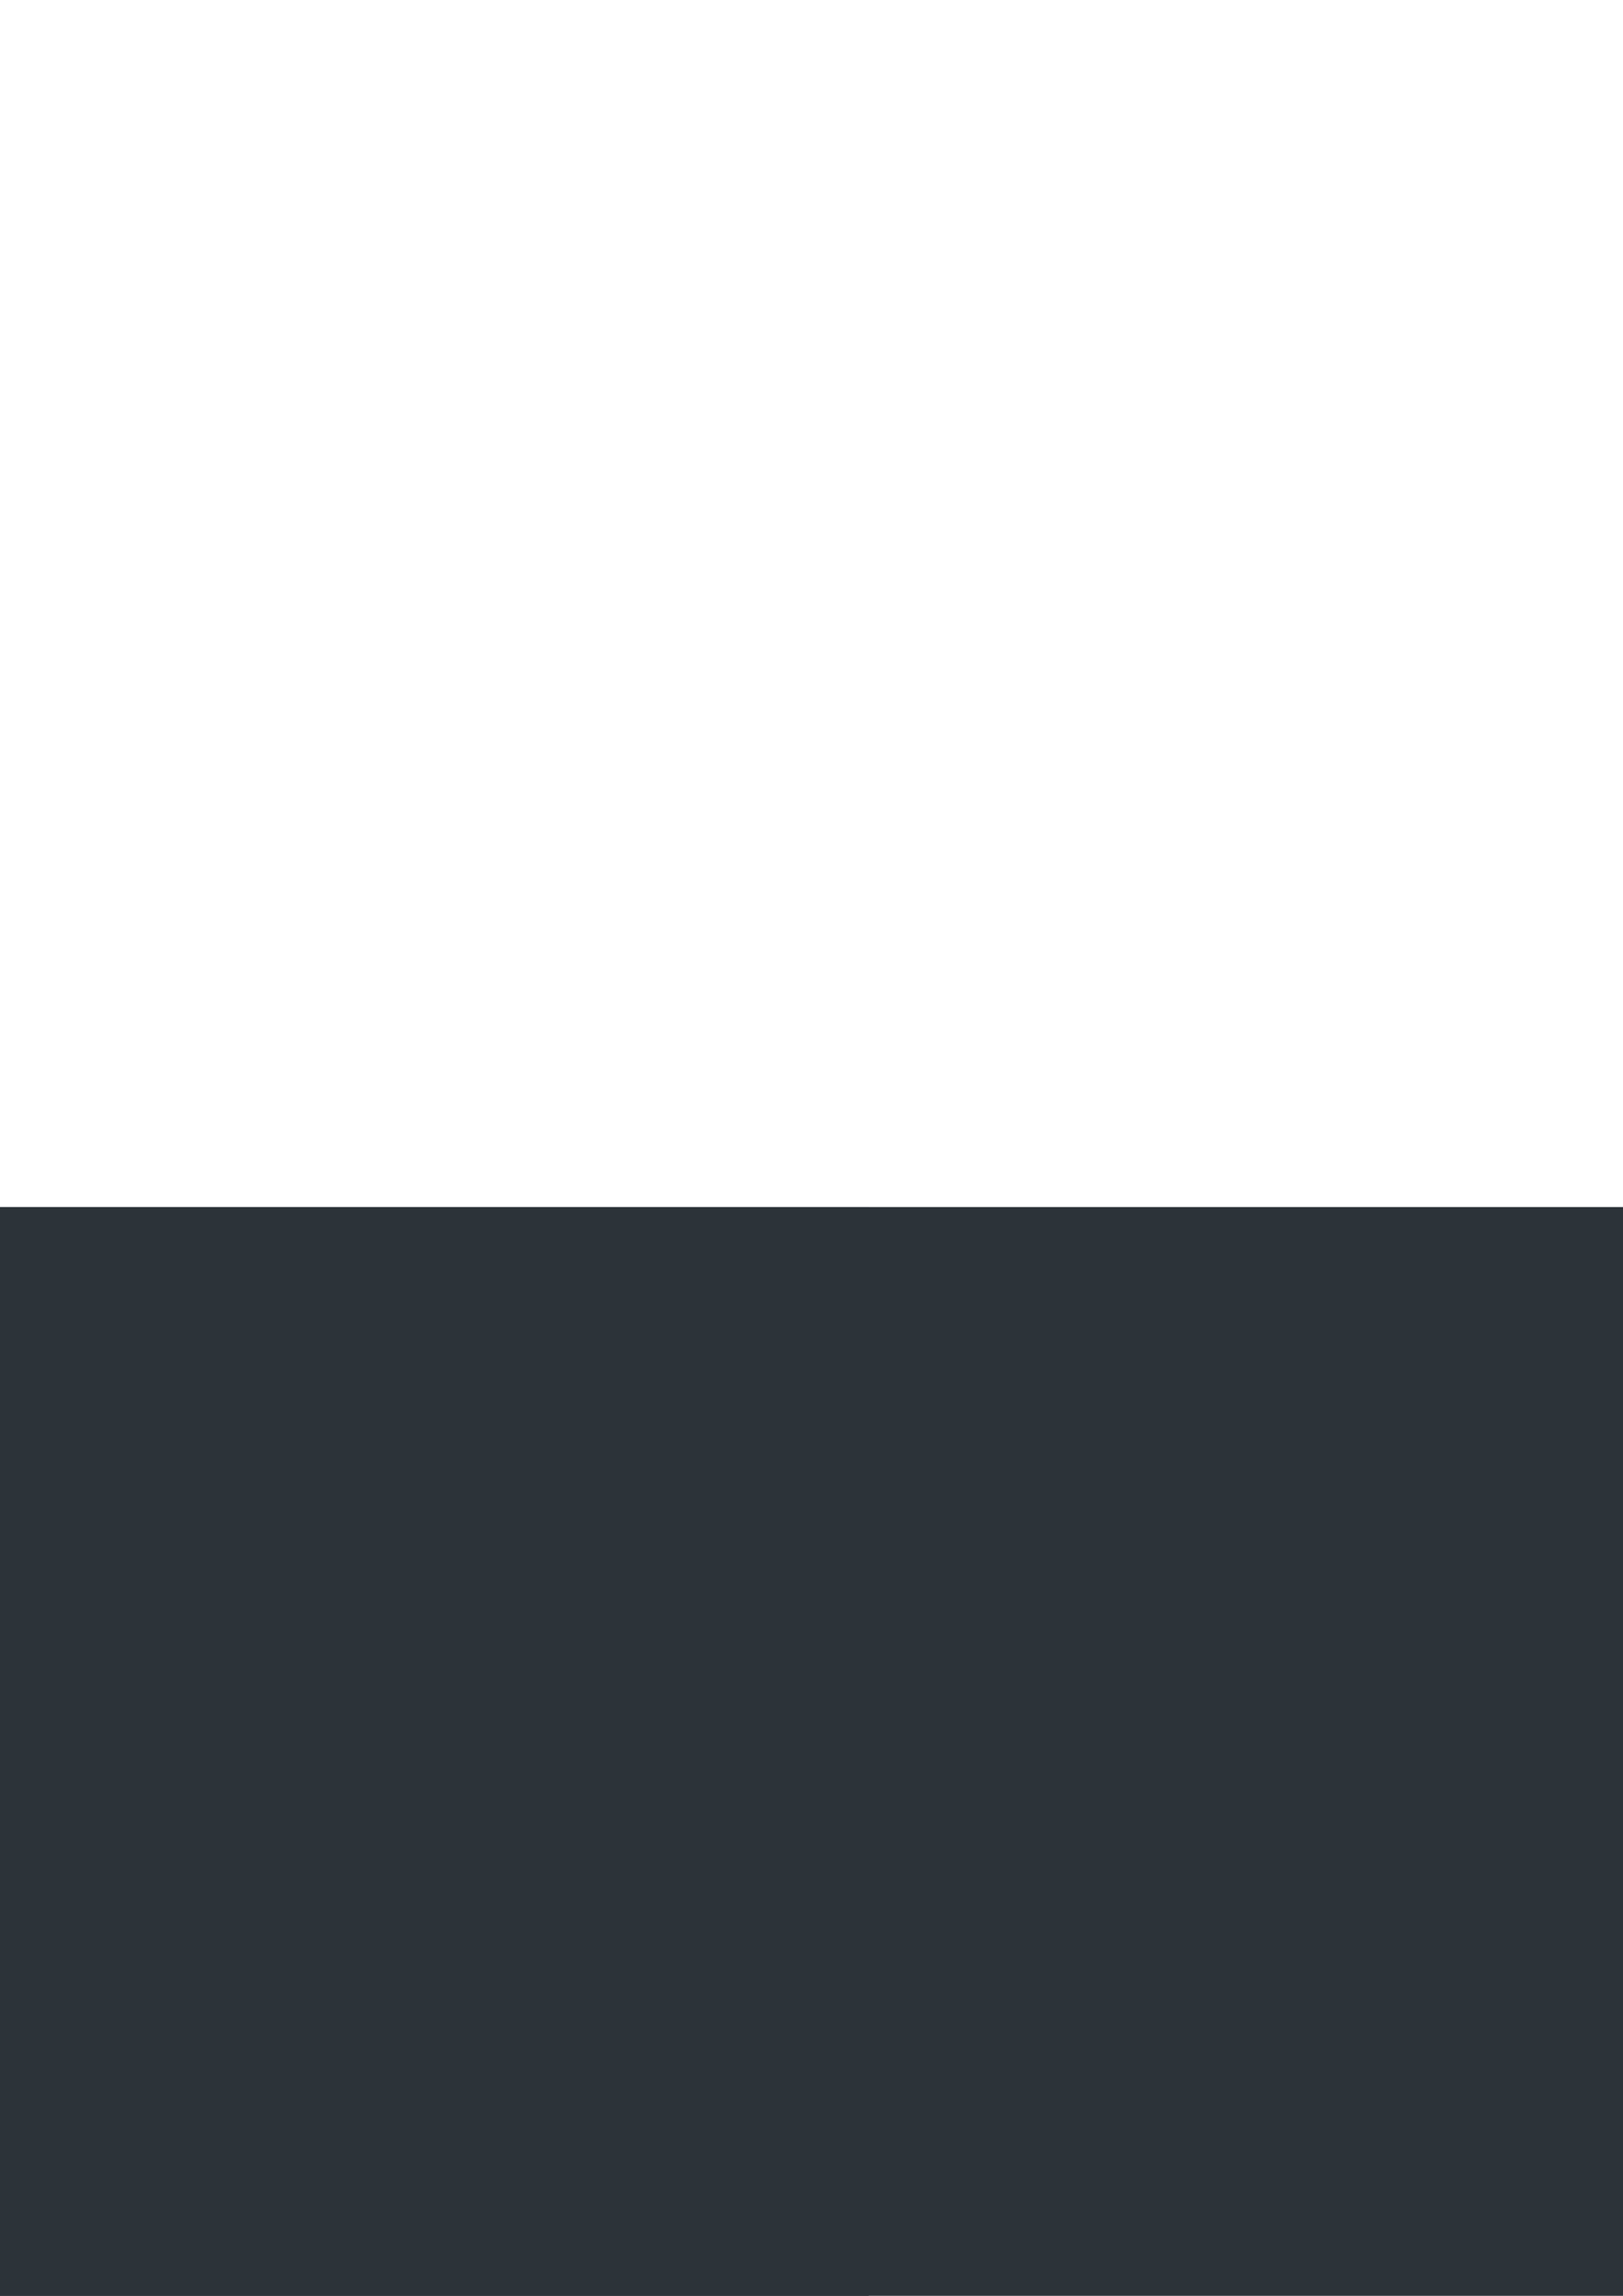 <?xml version="1.0" encoding="UTF-8" standalone="no"?>
<!-- Created with Inkscape (http://www.inkscape.org/) -->

<svg
   xmlns:dc="http://purl.org/dc/elements/1.1/"
   xmlns:cc="http://creativecommons.org/ns#"
   xmlns:rdf="http://www.w3.org/1999/02/22-rdf-syntax-ns#"
   xmlns:svg="http://www.w3.org/2000/svg"
   xmlns="http://www.w3.org/2000/svg"
   xmlns:sodipodi="http://sodipodi.sourceforge.net/DTD/sodipodi-0.dtd"
   xmlns:inkscape="http://www.inkscape.org/namespaces/inkscape"
   width="210mm"
   height="297mm"
   viewBox="0 0 744.094 1052.362"
   id="svg4531"
   version="1.1"
   inkscape:version="0.91 r13725"
   sodipodi:docname="scritta-scuro.svg">
  <defs
     id="defs4533" />
  <sodipodi:namedview
     id="base"
     pagecolor="#ffffff"
     bordercolor="#666666"
     borderopacity="1.0"
     inkscape:pageopacity="0.0"
     inkscape:pageshadow="2"
     inkscape:zoom="0.35"
     inkscape:cx="-227.85714"
     inkscape:cy="520"
     inkscape:document-units="px"
     inkscape:current-layer="layer1"
     showgrid="false"
     inkscape:window-width="1440"
     inkscape:window-height="807"
     inkscape:window-x="158"
     inkscape:window-y="3"
     inkscape:window-maximized="0" />
  <g
     inkscape:label="Livello 1"
     inkscape:groupmode="layer"
     id="layer1">
    <g
       transform="translate(3167.381,4149.921)"
       id="g4445"
       inkscape:export-xdpi="179"
       inkscape:export-ydpi="179">
      <flowRoot
         style="font-style:normal;font-weight:normal;font-size:40px;line-height:125%;font-family:sans-serif;letter-spacing:0px;word-spacing:0px;opacity:1;fill:#2c3339;fill-opacity:1;stroke:none;stroke-width:2;stroke-linecap:round;stroke-linejoin:round;stroke-miterlimit:4;stroke-dasharray:none;stroke-opacity:1"
         id="flowRoot4136-1-6-5-4-2-2-9-8-1"
         xml:space="preserve"
         transform="translate(-3120.538,-3857.568)"><flowRegion
           id="flowRegion4138-9-9-1-8-8-8-8-58-8"><rect
             style="fill:#2c3339;fill-opacity:1;stroke:none;stroke-width:2;stroke-linecap:round;stroke-linejoin:round;stroke-miterlimit:4;stroke-dasharray:none;stroke-opacity:1"
             y="260.934"
             x="-1102.857"
             height="551.429"
             width="1454.286"
             id="rect4140-9-7-2-6-7-8-0-4-2" /></flowRegion><flowPara
           style="font-style:normal;font-variant:normal;font-weight:bold;font-stretch:normal;font-size:180px;line-height:125%;font-family:'Neutra Text TF';-inkscape-font-specification:'Neutra Text TF, Bold';text-align:start;writing-mode:lr-tb;text-anchor:start;fill:#2c3339;fill-opacity:1;stroke:none;stroke-width:2;stroke-linecap:round;stroke-linejoin:round;stroke-miterlimit:4;stroke-dasharray:none;stroke-opacity:1"
           id="flowPara4142-6-0-6-5-5-4-3-9-6">MONOL</flowPara></flowRoot>      <flowRoot
         style="font-style:normal;font-weight:normal;font-size:40px;line-height:125%;font-family:sans-serif;letter-spacing:0px;word-spacing:0px;opacity:1;fill:#2c3339;fill-opacity:1;stroke:none;stroke-width:2;stroke-linecap:round;stroke-linejoin:round;stroke-miterlimit:4;stroke-dasharray:none;stroke-opacity:1"
         id="flowRoot4136-1-6-5-4-3-0-3-4-9-4"
         xml:space="preserve"
         transform="translate(-2391.052,-3857.568)"><flowRegion
           id="flowRegion4138-9-9-1-8-2-1-7-8-36-7"><rect
             style="fill:#2c3339;fill-opacity:1;stroke:none;stroke-width:2;stroke-linecap:round;stroke-linejoin:round;stroke-miterlimit:4;stroke-dasharray:none;stroke-opacity:1"
             y="260.934"
             x="-1102.857"
             height="551.429"
             width="1454.286"
             id="rect4140-9-7-2-6-8-9-6-0-6-7" /></flowRegion><flowPara
           style="font-style:normal;font-variant:normal;font-weight:bold;font-stretch:normal;font-size:180px;line-height:125%;font-family:'Neutra Text TF';-inkscape-font-specification:'Neutra Text TF, Bold';text-align:start;writing-mode:lr-tb;text-anchor:start;fill:#2c3339;fill-opacity:1;stroke:none;stroke-width:2;stroke-linecap:round;stroke-linejoin:round;stroke-miterlimit:4;stroke-dasharray:none;stroke-opacity:1"
           id="flowPara4142-6-0-6-5-9-5-1-1-3-4">TH</flowPara></flowRoot>      <path
         sodipodi:nodetypes="ccccc"
         inkscape:connector-curvature="0"
         id="path4421-9-7-4-1-8-6-2-4"
         d="m -3516.924,-3427.914 -36.741,-7.397 1.082,-125.334 26.21,-12.251 z"
         style="opacity:1;fill:#2c3339;fill-opacity:1;stroke:none;stroke-width:2;stroke-linecap:round;stroke-linejoin:round;stroke-miterlimit:4;stroke-dasharray:none;stroke-opacity:1" />
      <path
         sodipodi:nodetypes="ccccc"
         inkscape:connector-curvature="0"
         id="path4427-2-2-2-4-4-2-5-2"
         d="m -3524.532,-3572.918 22.875,11.522 5.293,123.462 -18.999,10.02 c -2.642,-48.444 -6.96,-96.553 -9.168,-145.004 z"
         style="opacity:1;fill:#6194c3;fill-opacity:1;stroke:none;stroke-width:2;stroke-linecap:round;stroke-linejoin:round;stroke-miterlimit:4;stroke-dasharray:none;stroke-opacity:1" />
    </g>
  </g>
</svg>
